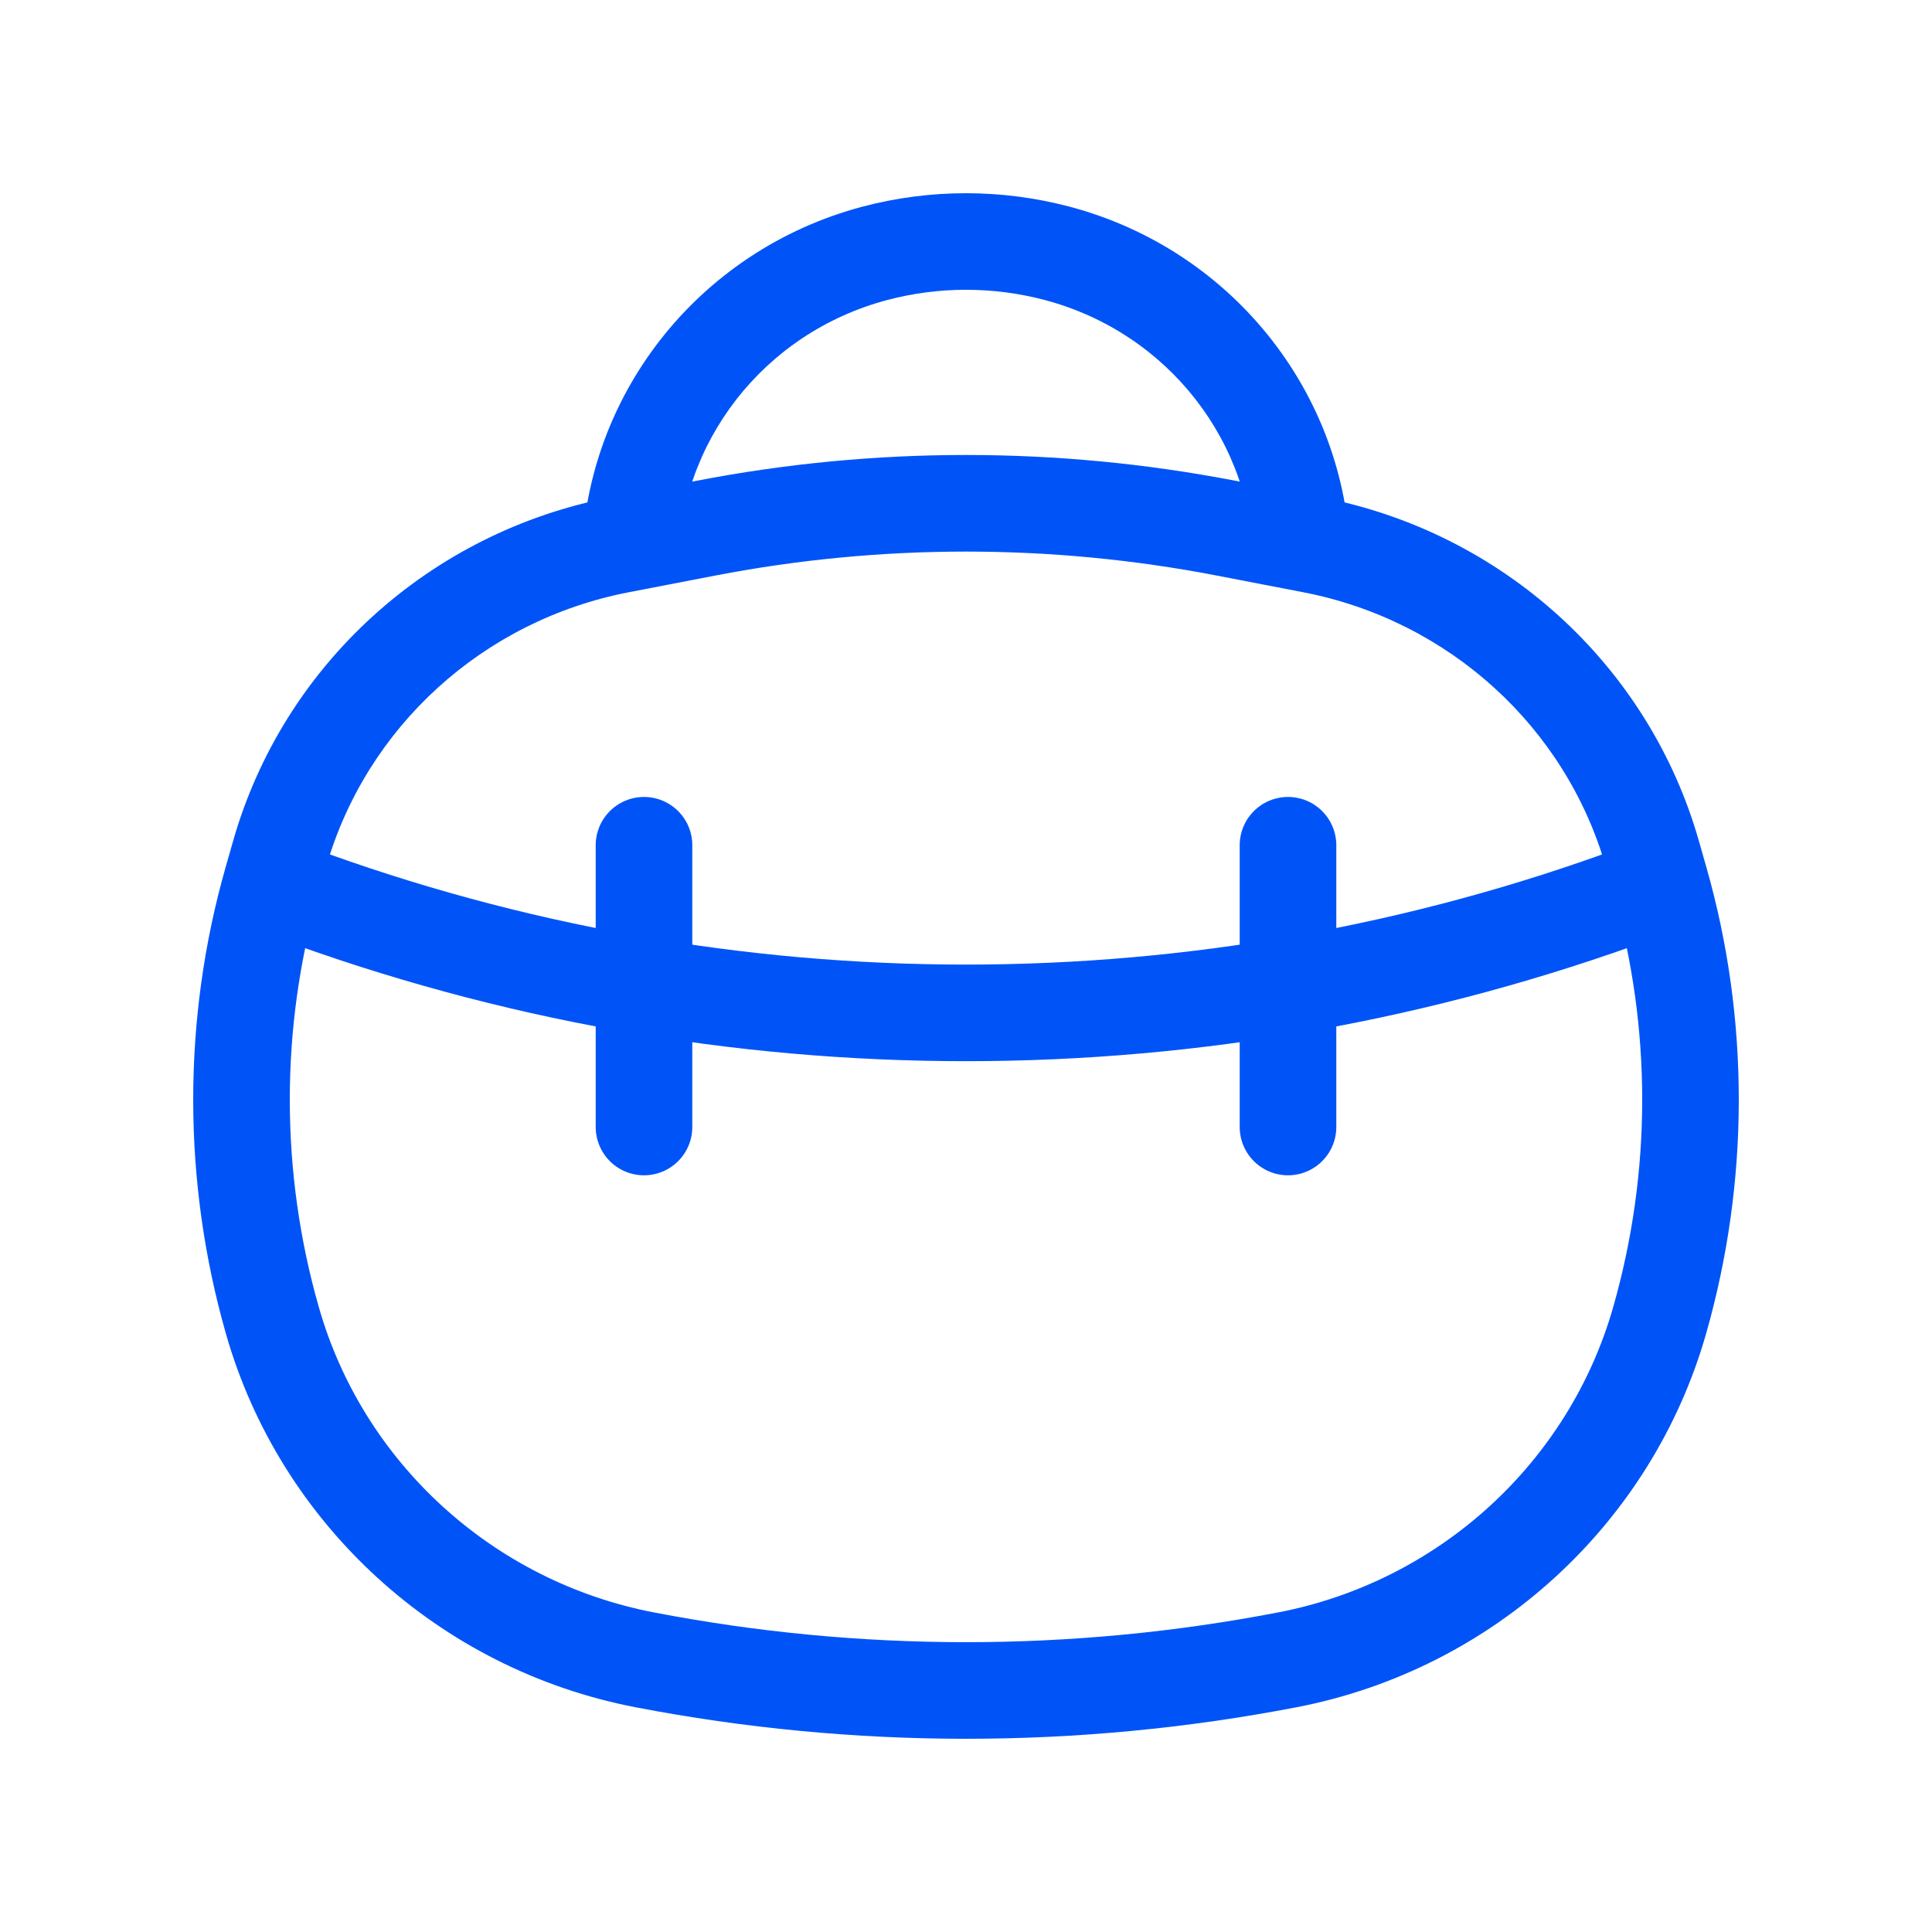 <svg width="30" height="30" viewBox="0 0 30 30" fill="none" xmlns="http://www.w3.org/2000/svg">
<path d="M13.588 3.933L13.396 3.208L13.588 3.933ZM16.413 3.933L16.221 4.658L16.413 3.933ZM4.229 20.504L4.951 20.298L4.229 20.504ZM4.225 13.67L4.946 13.876L4.225 13.67ZM25.775 13.67L26.496 13.464L25.775 13.67ZM25.771 20.504L26.492 20.71L25.771 20.504ZM19.991 25.773L19.849 25.037L19.991 25.773ZM10.009 25.773L10.151 25.037L10.009 25.773ZM10.966 8.201L11.108 8.937L10.966 8.201ZM19.034 8.201L19.176 7.464L19.034 8.201ZM20.376 8.459L20.234 9.196H20.234L20.376 8.459ZM25.659 13.263L24.938 13.469V13.469L25.659 13.263ZM9.624 8.459L9.482 7.723L9.624 8.459ZM4.341 13.263L3.62 13.057L3.62 13.057L4.341 13.263ZM13.779 4.658C14.579 4.447 15.421 4.447 16.221 4.658L16.604 3.208C15.553 2.931 14.447 2.931 13.396 3.208L13.779 4.658ZM20.971 8.829C20.971 6.188 19.174 3.887 16.604 3.208L16.221 4.658C18.144 5.167 19.471 6.882 19.471 8.829H20.971ZM10.529 8.829C10.529 6.882 11.856 5.167 13.779 4.658L13.396 3.208C10.826 3.887 9.029 6.188 9.029 8.829H10.529ZM9.766 9.196L11.108 8.937L10.824 7.464L9.482 7.723L9.766 9.196ZM18.892 8.937L20.234 9.196L20.518 7.723L19.176 7.464L18.892 8.937ZM24.938 13.469L25.054 13.876L26.496 13.464L26.38 13.057L24.938 13.469ZM4.946 13.876L5.062 13.469L3.62 13.057L3.504 13.464L4.946 13.876ZM4.951 20.298C4.352 18.202 4.349 15.97 4.946 13.876L3.504 13.464C2.829 15.829 2.834 18.347 3.508 20.71L4.951 20.298ZM25.054 13.876C25.651 15.97 25.648 18.202 25.049 20.298L26.492 20.71C27.166 18.347 27.171 15.829 26.496 13.464L25.054 13.876ZM19.849 25.037C16.647 25.654 13.353 25.654 10.151 25.037L9.867 26.51C13.257 27.163 16.743 27.163 20.133 26.51L19.849 25.037ZM11.108 8.937C13.678 8.441 16.322 8.441 18.892 8.937L19.176 7.464C16.418 6.932 13.582 6.932 10.824 7.464L11.108 8.937ZM10.151 25.037C7.652 24.555 5.638 22.709 4.951 20.298L3.508 20.71C4.352 23.668 6.816 25.922 9.867 26.51L10.151 25.037ZM20.133 26.51C23.183 25.922 25.648 23.668 26.492 20.71L25.049 20.298C24.361 22.709 22.348 24.555 19.849 25.037L20.133 26.51ZM20.234 9.196C22.499 9.633 24.315 11.289 24.938 13.469L26.38 13.057C25.6 10.325 23.33 8.265 20.518 7.723L20.234 9.196ZM9.482 7.723C6.67 8.265 4.4 10.325 3.62 13.057L5.062 13.469C5.685 11.289 7.501 9.633 9.766 9.196L9.482 7.723ZM4.297 14.564C11.198 17.116 18.802 17.116 25.703 14.564L25.182 13.157C18.617 15.585 11.383 15.585 4.818 13.157L4.297 14.564Z" fill="#0054F7"/>
<path d="M10 13.125V17.5" stroke="#0054F7" stroke-width="1.5" stroke-linecap="round"/>
<path d="M20 13.125V17.5" stroke="#0054F7" stroke-width="1.5" stroke-linecap="round"/>
</svg>
